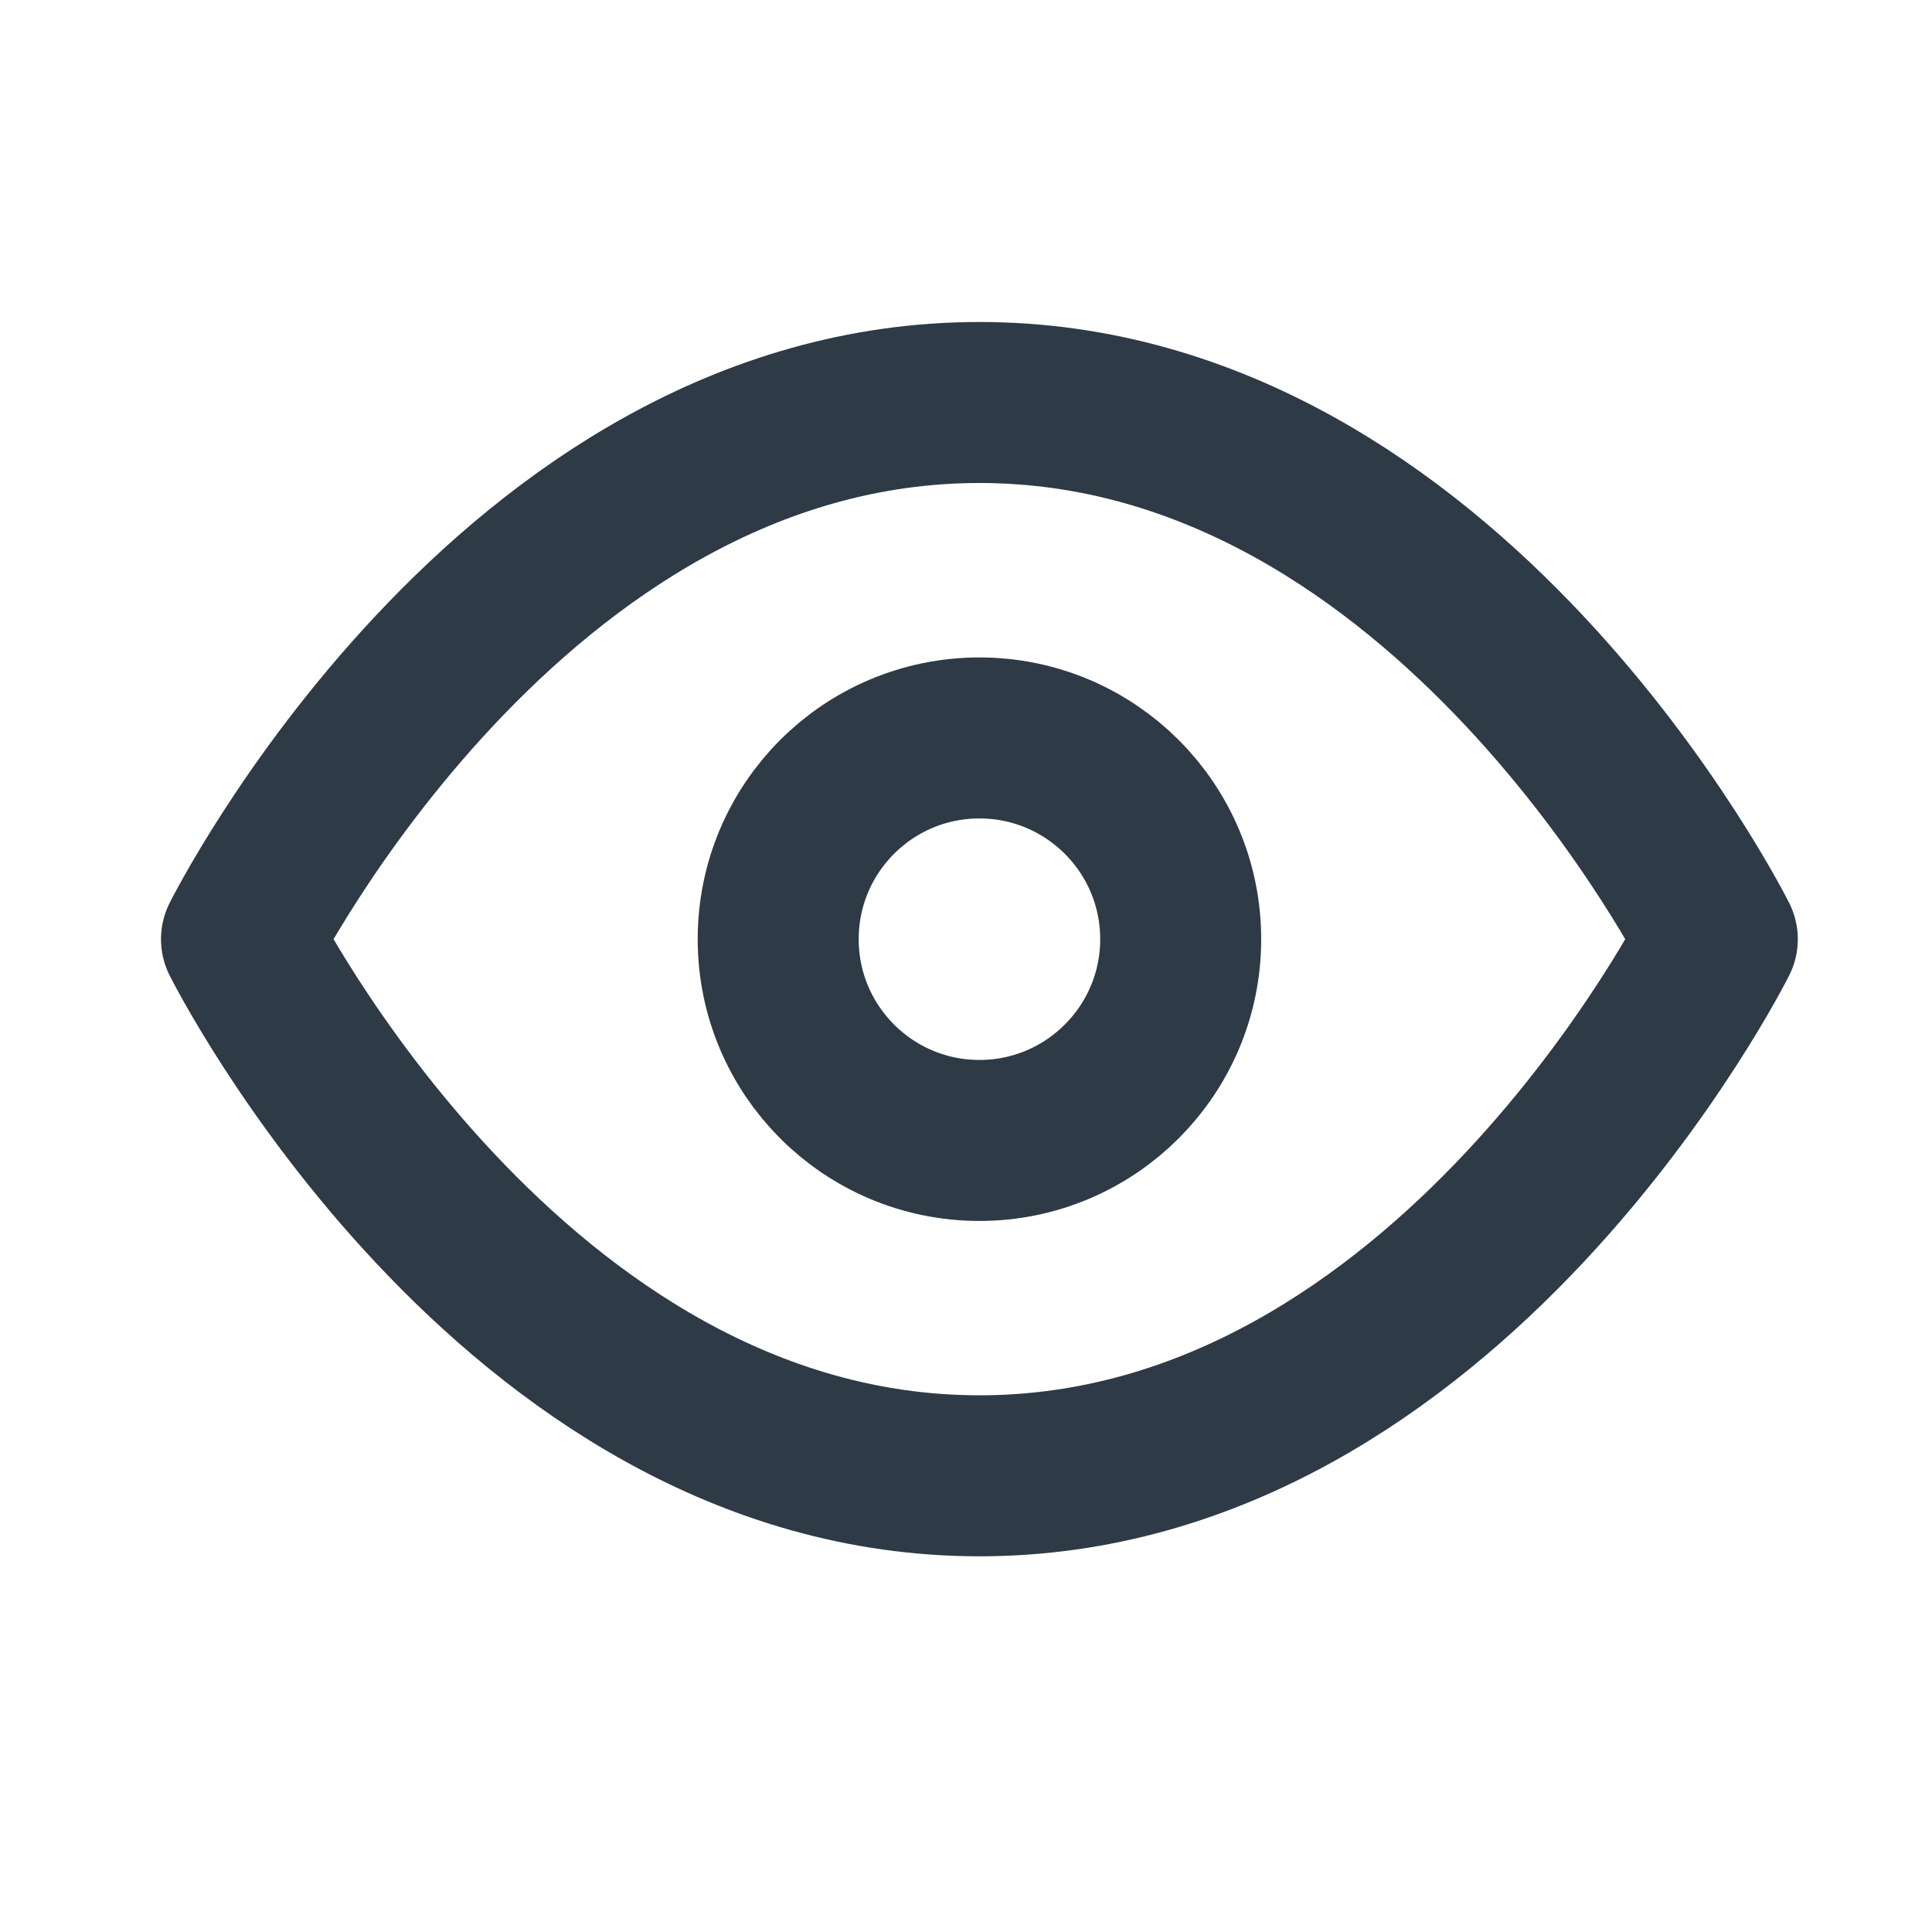 <svg width="24" height="24" viewBox="0 0 24 24" fill="none" xmlns="http://www.w3.org/2000/svg">
<path d="M3 11.667C3 11.667 6.333 5 12.167 5C18 5 21.333 11.667 21.333 11.667C21.333 11.667 18 18.333 12.167 18.333C6.333 18.333 3 11.667 3 11.667Z" stroke="#2E3A46" stroke-width="2" stroke-linecap="round" stroke-linejoin="round"/>
<path d="M12.167 14.167C13.547 14.167 14.667 13.047 14.667 11.667C14.667 10.286 13.547 9.167 12.167 9.167C10.786 9.167 9.667 10.286 9.667 11.667C9.667 13.047 10.786 14.167 12.167 14.167Z" stroke="#2E3A46" stroke-width="2" stroke-linecap="round" stroke-linejoin="round"/>
</svg>
